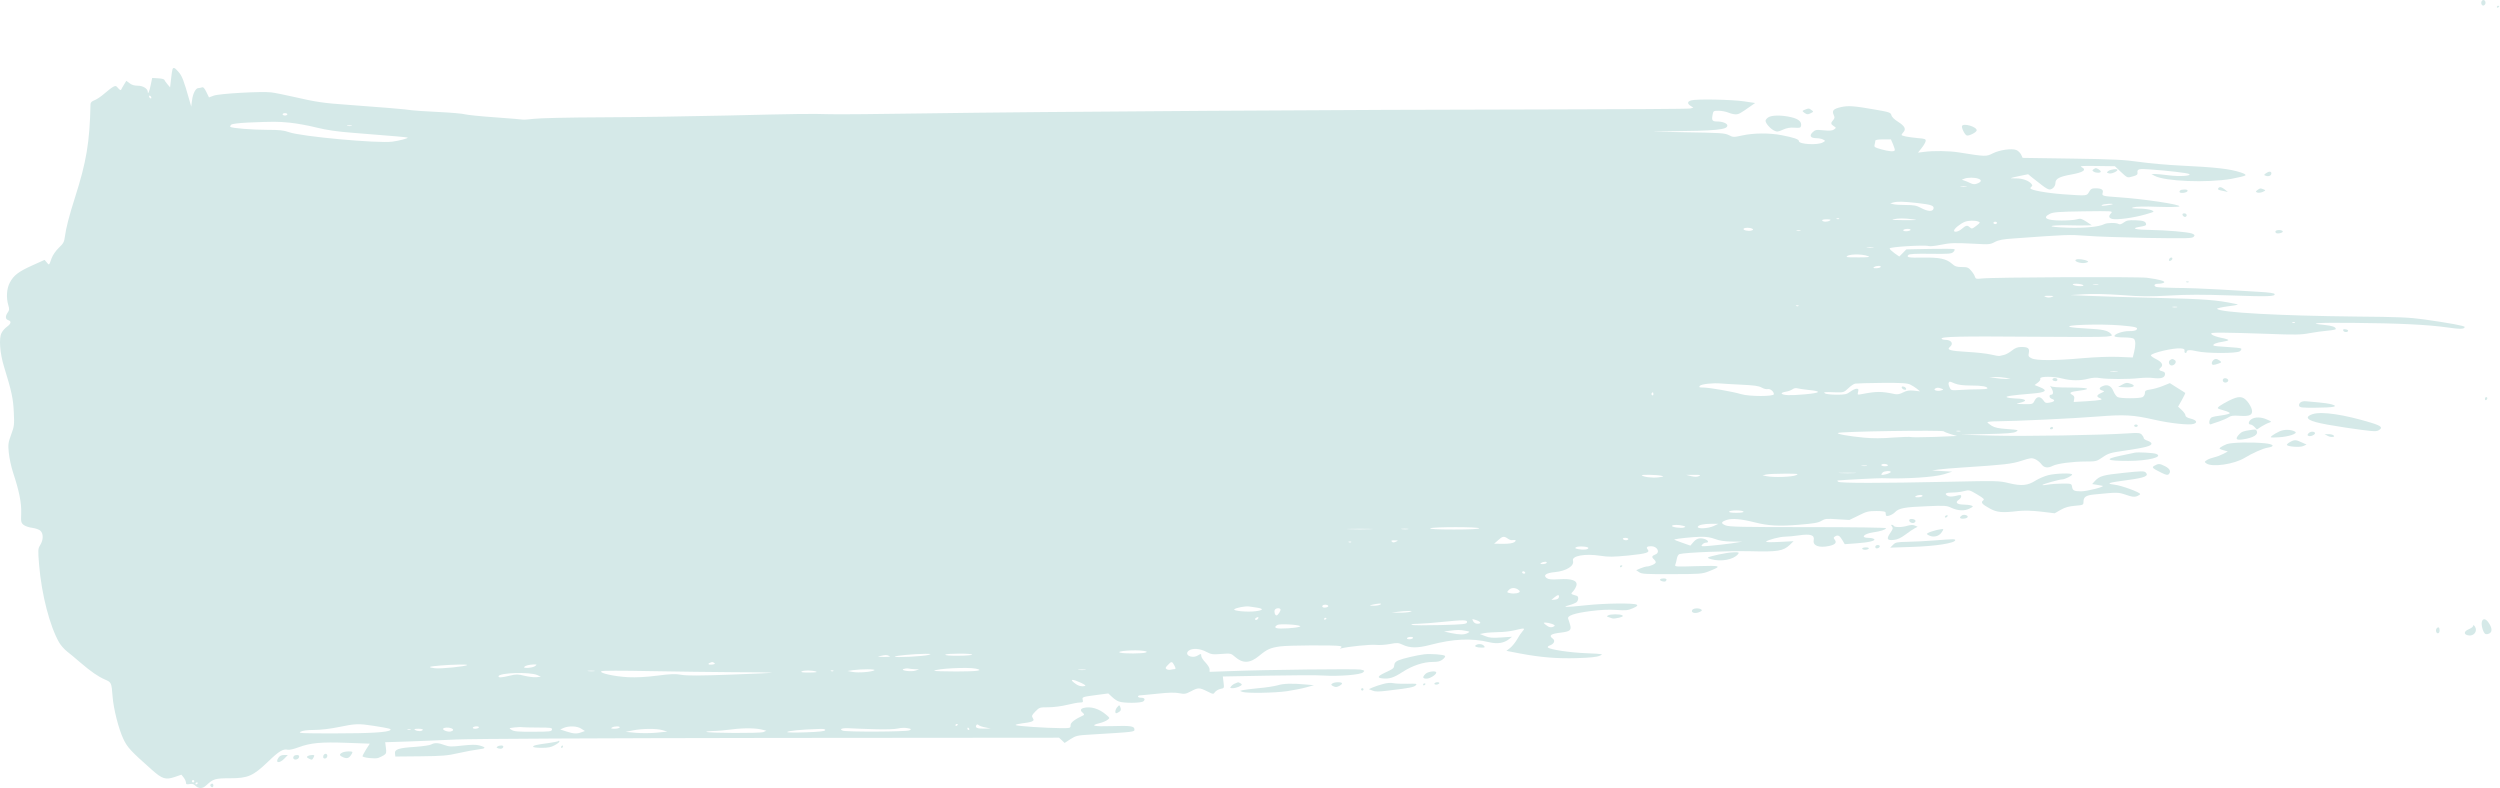 <svg width="2794" height="881" viewBox="0 0 2794 881" fill="none" xmlns="http://www.w3.org/2000/svg">
<path d="M2774.09 0.581C2772.09 2.581 2773.16 6.581 2775.56 6.181C2776.76 5.914 2777.83 4.581 2777.83 3.248C2777.83 0.581 2775.69 -0.886 2774.09 0.581Z" fill="#D5E9E8"/>
<path d="M2790.49 7.914C2790.49 8.581 2791.16 8.848 2791.83 8.448C2792.63 8.048 2793.16 7.381 2793.16 6.981C2793.16 6.714 2792.63 6.448 2791.83 6.448C2791.16 6.448 2790.49 7.114 2790.49 7.914Z" fill="#D5E9E8"/>
<path d="M192.759 77.514C192.359 78.581 191.692 83.381 191.159 88.447L190.092 97.647L187.159 94.181C185.426 92.181 183.959 90.047 183.692 89.247C183.426 88.447 180.226 87.647 176.626 87.514L170.092 87.114L168.492 94.714C167.159 101.781 165.159 106.314 165.159 102.714C165.159 99.114 159.826 95.781 153.959 95.781C150.092 95.781 147.026 94.847 144.759 92.981L141.159 90.314L138.492 94.714C137.026 97.114 135.559 99.647 135.292 100.447C134.892 101.114 133.559 100.314 132.092 98.581C129.826 95.781 129.159 95.647 126.359 97.114C124.626 98.047 120.226 101.514 116.492 104.714C112.892 107.914 107.826 111.247 105.559 112.047C102.626 113.114 101.159 114.581 101.159 116.447C100.226 159.247 96.626 180.714 83.692 221.114C77.426 240.714 73.692 255.114 72.492 264.581C71.826 270.314 70.759 272.181 65.959 276.714C62.492 280.047 59.159 284.714 57.692 288.581C54.759 296.847 55.026 296.714 52.226 293.247L49.826 290.447L36.492 296.447C20.759 303.514 15.292 307.647 11.026 315.781C7.426 322.447 6.759 332.581 9.292 341.114C10.626 345.381 10.492 346.714 8.626 349.247C5.692 353.514 5.959 356.714 9.159 357.781C13.026 358.981 12.492 361.781 7.826 365.114C5.559 366.714 2.759 369.914 1.692 372.181C-1.374 378.047 -0.174 394.581 4.492 409.781C13.159 437.781 14.759 445.781 15.426 460.714C16.092 474.581 15.959 476.314 12.492 485.647C9.159 494.714 8.892 496.714 9.826 505.914C10.359 511.647 12.492 521.647 14.626 528.181C21.426 548.714 24.092 561.914 23.692 573.514C23.292 583.247 23.559 584.314 26.359 586.581C27.959 587.914 32.359 589.514 36.092 589.914C39.959 590.447 43.959 591.914 45.292 593.247C48.626 596.581 48.492 603.381 45.026 608.981C42.359 613.381 42.359 614.314 43.692 631.247C46.492 664.581 55.559 699.514 66.092 718.047C67.959 721.247 71.826 725.647 74.892 728.047C77.959 730.447 84.759 736.047 89.959 740.581C101.826 750.714 109.292 755.914 117.426 759.514C124.492 762.581 124.626 762.847 125.826 778.447C126.892 792.447 132.626 814.714 137.826 825.781C142.359 835.381 146.092 839.381 169.559 860.181C181.426 870.714 185.026 871.781 195.426 868.314L202.759 865.781L205.292 868.981C206.626 870.714 207.826 873.247 207.826 874.581C207.826 876.581 208.492 876.847 211.826 876.314C214.492 875.781 216.359 876.181 217.826 877.647C222.092 881.781 226.359 881.781 230.892 877.381C238.226 870.447 240.626 869.781 257.159 869.781C277.159 869.781 282.892 867.247 299.559 851.247C311.692 839.514 316.492 836.581 321.692 837.914C323.292 838.314 328.492 837.114 333.426 835.247C347.026 830.181 358.759 829.114 387.559 830.181L413.292 831.114L409.159 837.514C407.026 840.981 405.159 844.447 405.159 845.114C405.159 846.714 418.892 848.314 422.626 847.114C424.359 846.447 427.292 845.114 429.026 844.047C431.826 842.181 431.959 841.247 431.292 835.781L430.492 829.514L455.426 828.714C469.292 828.181 493.959 827.247 510.359 826.447C528.626 825.647 666.092 824.981 861.959 824.714L1183.56 824.447L1186.76 827.381L1189.83 830.314L1196.36 826.047C1202.49 822.181 1204.09 821.781 1218.36 820.981C1269.03 817.914 1267.83 818.047 1267.83 815.114C1267.83 811.514 1263.56 810.847 1242.89 811.514C1221.83 812.181 1217.43 810.981 1229.43 808.047C1232.63 807.247 1236.36 805.647 1237.83 804.447C1240.49 802.447 1240.49 802.447 1236.49 798.981C1228.36 791.914 1218.89 789.114 1210.89 791.247C1207.29 792.314 1207.03 794.181 1210.23 796.714C1211.43 797.781 1211.96 798.847 1211.16 799.247C1201.16 803.914 1196.49 807.381 1196.49 810.447C1196.49 813.781 1196.23 813.781 1185.83 813.781C1168.63 813.647 1135.83 811.514 1135.16 810.314C1134.76 809.781 1137.96 808.981 1142.09 808.447C1146.36 808.047 1151.16 807.114 1152.89 806.447C1155.43 805.247 1155.69 804.847 1154.23 802.447C1152.76 800.181 1153.16 799.247 1157.16 795.114C1161.56 790.581 1161.96 790.447 1171.69 790.447C1177.29 790.447 1186.63 789.247 1192.49 787.781C1198.36 786.314 1204.89 785.114 1207.03 785.114C1210.23 785.114 1210.63 784.714 1210.09 782.314C1209.16 778.981 1209.43 778.847 1225.56 776.714L1238.63 774.981L1242.63 778.714C1244.76 780.847 1248.23 783.247 1250.23 783.914C1255.43 786.047 1275.29 785.914 1277.83 783.781C1280.36 781.647 1279.16 779.781 1275.03 779.781C1273.29 779.781 1271.83 779.114 1271.83 778.447C1271.83 777.647 1272.89 777.114 1274.23 777.114C1275.43 777.114 1284.36 776.181 1293.83 775.247C1306.23 773.914 1313.03 773.781 1317.83 774.714C1323.96 775.914 1325.16 775.647 1331.03 772.581C1339.16 768.314 1340.36 768.314 1349.03 772.581C1355.96 776.047 1356.09 776.047 1357.83 773.514C1358.89 772.047 1361.69 770.447 1363.96 769.914C1368.23 769.114 1368.23 769.114 1367.43 762.581L1366.63 756.047L1416.76 755.114C1444.36 754.581 1472.36 754.447 1479.03 754.981C1496.36 756.047 1520.63 754.181 1523.43 751.381C1525.43 749.514 1525.16 749.247 1520.36 748.314C1515.03 747.381 1415.69 748.447 1374.89 750.047L1351.83 750.847V747.914C1351.83 746.314 1349.69 742.981 1347.16 740.314C1344.63 737.781 1342.49 734.447 1342.49 732.981C1342.49 730.447 1342.36 730.314 1338.63 732.581C1331.83 736.581 1322.76 731.647 1328.63 727.114C1332.63 724.181 1341.16 724.714 1348.09 728.447C1353.69 731.381 1355.29 731.647 1365.03 730.847C1375.56 730.047 1375.83 730.181 1380.36 734.181C1389.03 741.781 1397.03 741.381 1407.16 732.981C1416.23 725.514 1419.56 724.047 1430.49 722.447C1439.69 721.114 1492.76 720.847 1497.69 722.047C1499.69 722.581 1499.83 722.981 1498.36 724.047C1497.03 724.981 1497.16 725.114 1499.16 724.581C1506.89 722.581 1531.96 720.047 1537.69 720.714C1541.16 721.114 1548.23 720.714 1553.16 719.781C1561.43 718.181 1562.76 718.314 1567.43 720.447C1575.56 724.447 1584.36 724.447 1598.49 720.714C1624.36 713.914 1644.49 712.981 1664.49 717.781C1673.56 719.914 1680.89 718.714 1686.49 714.314L1689.83 711.647L1677.69 712.447C1667.83 713.114 1664.49 712.847 1659.69 710.847L1653.83 708.581L1659.16 707.514C1662.09 706.981 1669.03 706.581 1674.49 706.447C1679.96 706.447 1688.09 705.514 1692.49 704.447C1703.83 701.647 1704.89 701.781 1701.56 705.514C1700.09 707.114 1697.29 711.247 1695.43 714.714C1693.43 718.047 1689.96 722.447 1687.69 724.181L1683.56 727.381L1698.63 730.314C1722.23 734.714 1739.96 736.181 1762.49 735.514C1776.76 735.114 1784.63 734.314 1787.83 732.847C1792.36 730.981 1791.83 730.847 1773.16 730.047C1754.89 729.381 1732.63 726.047 1729.96 723.647C1729.29 722.981 1730.23 721.914 1732.36 721.247C1736.89 719.514 1738.36 715.914 1735.43 713.781C1730.49 710.181 1733.03 708.314 1744.63 706.981C1754.63 705.781 1756.49 704.181 1754.76 698.314C1754.09 695.781 1753.03 692.847 1752.63 691.647C1751.16 688.181 1759.03 685.381 1777.29 682.981C1788.49 681.514 1797.83 681.114 1806.23 681.647C1817.03 682.447 1819.43 682.181 1824.89 679.781C1829.69 677.647 1830.63 676.714 1829.16 675.781C1826.09 673.781 1793.43 674.181 1772.49 676.447C1749.83 678.847 1744.76 678.847 1753.56 676.447C1757.03 675.514 1760.76 673.914 1761.83 673.114C1764.23 671.114 1764.49 666.581 1762.23 665.914C1755.03 663.781 1755.16 663.914 1758.23 660.714C1759.69 659.114 1761.29 656.181 1761.83 654.314C1763.16 648.847 1756.76 646.447 1742.49 647.381C1733.69 647.914 1730.63 647.514 1728.49 646.047C1724.36 642.847 1727.83 640.314 1737.83 639.381C1750.49 638.181 1759.69 632.447 1757.96 626.714C1756.23 621.247 1771.29 618.447 1788.49 621.114C1797.83 622.581 1802.76 622.447 1819.83 620.847C1840.36 618.714 1844.23 617.514 1841.43 614.047C1839.43 611.647 1840.76 610.447 1845.29 610.447C1852.36 610.447 1855.83 617.514 1849.83 619.781C1845.96 621.247 1845.69 622.714 1848.49 625.114C1849.56 626.047 1850.49 627.514 1850.49 628.447C1850.49 630.181 1843.96 633.114 1840.23 633.114C1839.29 633.114 1836.23 634.047 1833.56 635.114L1828.63 637.247L1831.96 639.514C1834.76 641.514 1839.03 641.781 1868.49 641.647C1899.43 641.647 1902.36 641.381 1909.29 638.714C1925.16 632.447 1924.09 631.914 1896.63 632.714C1872.23 633.514 1871.43 633.381 1872.36 630.981C1872.89 629.647 1873.69 626.447 1874.09 624.181C1874.49 621.781 1875.83 619.514 1877.03 619.247C1883.29 617.381 1932.63 615.514 1956.23 616.047C1986.49 616.847 1992.89 615.914 2000.23 608.981L2004.49 604.847L1988.49 605.647C1978.76 606.181 1973.03 606.047 1973.83 605.247C1975.96 603.247 1989.29 599.781 1995.03 599.781C1998.09 599.781 2005.03 599.114 2010.49 598.314C2023.43 596.447 2028.09 597.914 2027.03 603.514C2025.69 609.914 2032.76 612.581 2044.23 610.181C2051.16 608.714 2053.16 606.314 2050.36 602.981C2049.03 601.247 2049.03 600.714 2050.63 599.647C2053.96 597.514 2055.83 598.314 2058.76 603.247L2061.69 608.181L2074.49 607.247C2088.63 606.314 2097.29 604.181 2094.23 602.314C2093.29 601.647 2090.63 601.114 2088.23 601.114C2078.89 601.114 2082.76 596.581 2093.29 594.981C2101.43 593.914 2107.83 591.781 2107.83 590.314C2107.83 589.647 2072.89 589.114 2020.49 589.114C1946.36 589.114 1932.36 588.847 1928.36 587.114C1922.89 584.847 1923.29 583.247 1930.09 580.981C1935.83 579.114 1946.49 580.047 1961.03 583.781C1976.36 587.647 1987.83 588.314 2010.63 586.447C2026.89 585.114 2032.09 584.314 2035.69 582.047C2039.69 579.647 2041.43 579.514 2053.43 580.314L2066.89 581.114L2077.03 576.181C2085.96 571.647 2088.23 571.114 2097.16 571.114C2104.09 571.114 2107.16 571.647 2107.29 572.714C2107.43 573.647 2107.56 575.114 2107.69 575.781C2107.96 578.047 2114.89 575.647 2117.96 572.314C2122.23 567.914 2128.63 566.714 2153.16 565.781C2173.69 564.847 2175.56 564.981 2181.16 567.647C2188.49 570.981 2195.83 571.247 2201.56 568.181C2205.43 566.181 2205.56 565.914 2203.16 564.981C2201.69 564.447 2197.69 563.914 2194.23 563.914C2187.03 563.781 2184.76 561.514 2188.89 558.714C2190.49 557.647 2191.83 555.914 2191.83 554.981C2191.83 552.847 2191.56 552.847 2184.63 554.447C2181.29 555.114 2178.49 555.114 2176.89 554.314C2172.49 551.914 2174.36 550.447 2181.83 550.447C2185.83 550.447 2191.83 549.781 2195.03 548.847C2200.63 547.381 2201.16 547.514 2209.69 552.581C2217.29 557.114 2218.09 558.047 2216.23 559.381C2213.43 561.514 2215.16 563.647 2224.09 568.447C2231.83 572.714 2237.69 573.247 2255.56 571.114C2262.09 570.447 2270.49 570.581 2280.89 571.781L2296.36 573.647L2303.03 569.781C2307.96 566.981 2312.36 565.781 2319.16 565.247C2328.09 564.447 2328.49 564.314 2328.49 560.981C2328.49 555.381 2331.16 553.514 2340.89 552.581C2367.03 550.047 2367.03 550.047 2375.96 552.981C2382.76 555.381 2385.29 555.647 2388.23 554.581C2390.23 553.781 2391.83 552.714 2391.83 552.181C2391.83 550.181 2370.63 542.447 2363.03 541.647C2352.89 540.447 2355.96 539.381 2378.23 536.447C2397.16 533.914 2401.83 531.914 2398.09 528.047C2396.23 526.314 2393.43 526.314 2373.56 528.447C2350.36 530.847 2346.63 531.914 2341.29 537.514L2338.23 540.981L2343.29 541.781C2346.23 542.314 2349.16 542.847 2349.83 542.981C2352.89 543.914 2332.36 549.114 2325.96 549.114C2317.96 549.114 2316.23 548.181 2315.69 543.781C2315.16 540.581 2314.76 540.447 2305.16 540.447C2299.69 540.447 2292.23 540.981 2288.49 541.647C2284.89 542.314 2282.23 542.447 2282.63 541.914C2283.69 540.847 2301.69 535.781 2304.63 535.781C2307.56 535.781 2315.83 531.781 2315.83 530.314C2315.83 528.447 2297.03 528.981 2288.89 531.114C2284.76 532.181 2278.63 534.847 2275.16 536.981C2266.23 542.714 2259.43 543.381 2245.43 540.047C2234.09 537.247 2232.23 537.247 2176.49 538.447C2101.96 540.047 2057.03 540.047 2054.49 538.447C2053.43 537.781 2053.16 537.114 2053.83 536.981C2062.63 536.181 2099.16 534.314 2103.16 534.447C2129.69 535.381 2161.56 533.381 2172.49 530.047L2181.83 527.114L2170.49 526.447L2159.16 525.781L2166.49 524.714C2170.49 524.181 2182.89 523.114 2193.83 522.447C2240.49 519.381 2247.83 518.581 2259.16 514.981C2269.03 511.781 2270.63 511.514 2274.36 513.114C2276.63 514.047 2279.83 516.581 2281.29 518.581C2284.36 522.847 2288.49 523.514 2294.23 520.581C2299.29 518.047 2316.49 515.781 2330.76 515.781C2342.63 515.781 2343.16 515.647 2349.96 510.981C2356.36 506.581 2358.49 505.914 2375.43 503.514C2397.69 500.181 2404.49 498.447 2404.49 495.781C2404.49 494.714 2402.49 493.381 2400.23 492.581C2397.83 491.914 2395.83 490.581 2395.83 489.647C2395.83 488.714 2394.76 486.981 2393.56 485.647C2391.56 483.781 2389.56 483.514 2378.49 484.314C2349.16 486.314 2261.96 487.781 2227.83 486.847L2191.16 485.781L2220.49 485.114C2243.03 484.581 2250.63 484.047 2253.16 482.447C2256.36 480.581 2255.83 480.447 2243.43 479.514C2233.56 478.847 2229.16 477.914 2225.83 475.781C2223.29 474.181 2221.16 472.447 2221.16 471.914C2221.16 471.381 2225.83 470.847 2231.69 470.847C2252.23 470.714 2318.23 467.647 2344.23 465.514C2374.49 463.114 2383.83 463.647 2407.83 469.114C2425.29 473.114 2446.76 475.381 2451.56 473.781C2456.36 472.314 2454.89 469.514 2448.49 467.914C2444.49 466.981 2442.49 465.647 2442.49 464.314C2442.49 463.114 2440.63 460.447 2438.36 458.314L2434.23 454.447L2438.49 446.981C2440.76 442.847 2442.49 439.381 2442.23 439.114C2441.96 438.981 2438.09 436.314 2433.43 433.514L2425.03 428.181L2417.43 431.247C2413.29 432.981 2407.03 434.714 2403.56 435.247C2397.96 436.047 2397.16 436.581 2397.16 439.247C2397.16 440.981 2395.96 442.981 2394.63 443.781C2391.29 445.514 2369.83 445.514 2366.63 443.781C2365.29 443.114 2363.16 440.181 2361.96 437.247C2359.56 431.114 2355.16 429.114 2349.69 431.647C2345.69 433.381 2345.56 435.247 2349.56 436.447C2352.36 437.247 2352.23 437.381 2348.23 439.247C2343.03 441.514 2342.63 443.381 2346.89 444.981C2351.29 446.714 2348.09 447.381 2331.69 448.447L2317.56 449.247L2318.09 445.914C2318.63 443.514 2317.96 442.314 2315.69 441.114C2311.83 438.981 2313.96 437.781 2324.09 436.581C2338.76 434.714 2333.69 433.114 2313.56 433.114C2299.56 433.114 2293.16 432.581 2291.83 431.514C2290.89 430.581 2291.03 431.247 2292.23 433.114C2295.03 437.247 2295.16 441.114 2292.49 441.114C2289.56 441.114 2290.09 444.847 2293.16 445.781C2297.29 447.114 2296.36 448.847 2290.89 449.914C2286.63 450.714 2285.69 450.447 2283.56 447.247C2280.09 442.581 2276.36 442.847 2273.83 447.781C2271.83 451.781 2271.56 451.781 2261.43 451.647C2253.69 451.514 2252.36 451.247 2255.83 450.581C2258.49 450.047 2261.43 449.114 2262.49 448.447C2265.16 446.847 2260.23 445.381 2251.16 445.247C2247.56 445.114 2243.69 444.581 2242.76 443.914C2240.89 442.847 2249.43 441.647 2270.49 439.914C2286.49 438.714 2289.29 436.447 2279.56 432.581L2273.83 430.314L2277.43 427.647C2279.56 426.047 2280.76 424.181 2280.23 423.114C2279.29 420.447 2295.16 420.447 2305.16 423.114C2314.36 425.514 2325.16 425.647 2333.96 423.247C2338.49 422.047 2342.76 421.781 2347.29 422.581C2355.56 423.914 2379.03 423.914 2390.89 422.581C2395.96 422.047 2402.89 421.914 2406.23 422.447C2414.76 423.514 2419.03 422.314 2419.56 418.714C2419.96 416.581 2419.16 415.647 2416.63 414.981C2412.76 414.047 2412.36 412.847 2415.03 410.581C2418.09 408.047 2415.96 404.447 2409.69 401.381C2406.49 399.781 2403.83 397.914 2403.83 397.247C2403.83 394.581 2429.16 388.581 2437.16 389.381C2440.76 389.647 2441.69 390.314 2441.43 392.047C2441.16 393.381 2441.69 394.447 2442.49 394.447C2443.16 394.447 2443.83 393.914 2443.83 393.247C2443.83 390.981 2447.43 390.714 2455.29 392.581C2466.23 395.114 2499.69 395.114 2503.29 392.581C2504.63 391.514 2505.29 390.181 2504.76 389.514C2504.09 388.981 2497.16 388.181 2489.16 387.781C2481.16 387.381 2474.36 386.714 2473.83 386.181C2472.49 384.847 2477.16 382.847 2484.23 381.914C2487.69 381.381 2490.49 380.581 2490.49 380.047C2490.49 379.514 2486.76 378.314 2482.23 377.514C2477.83 376.581 2473.16 374.981 2471.96 373.914C2470.09 371.914 2471.29 371.781 2484.49 371.781C2492.63 371.781 2515.16 372.447 2534.63 373.114C2565.03 374.314 2571.69 374.181 2581.29 372.314C2587.43 371.247 2596.49 369.914 2601.56 369.514C2606.49 369.114 2610.49 368.314 2610.49 367.781C2610.49 365.381 2606.49 364.047 2597.56 363.114C2577.96 361.247 2588.89 360.447 2630.23 360.847C2679.83 361.247 2713.43 362.847 2734.89 365.914C2749.56 368.047 2754.49 367.914 2754.49 365.381C2754.49 364.181 2738.23 361.114 2709.16 356.981C2692.89 354.714 2680.89 354.181 2633.03 353.781C2546.36 352.847 2480.36 349.247 2477.83 345.114C2477.56 344.581 2483.03 343.247 2490.09 342.314C2502.36 340.714 2502.76 340.447 2497.83 339.514C2477.43 335.247 2463.96 334.181 2412.49 332.981C2382.49 332.314 2347.96 331.247 2335.83 330.714L2313.83 329.781L2329.16 328.847C2339.16 328.181 2353.69 328.581 2371.16 329.781C2393.29 331.514 2402.36 331.514 2424.49 330.314C2444.63 329.114 2461.56 329.114 2493.16 330.181C2535.16 331.647 2543.03 331.381 2542.09 328.581C2541.83 327.647 2535.29 326.714 2525.03 326.181C2515.96 325.647 2495.96 324.447 2480.49 323.514C2465.16 322.581 2443.16 321.781 2431.69 321.781C2420.36 321.647 2410.23 321.114 2409.43 320.581C2406.49 318.847 2407.83 317.114 2412.23 317.114C2414.49 317.114 2417.29 316.581 2418.36 315.914C2420.76 314.314 2413.43 312.314 2399.56 310.447C2389.03 309.114 2226.36 309.781 2214.89 311.247C2208.76 311.914 2207.96 311.781 2207.16 309.247C2206.76 307.647 2204.76 304.581 2202.89 302.447C2199.96 298.981 2198.76 298.447 2192.63 298.447C2186.76 298.447 2184.89 297.781 2181.29 294.581C2175.29 289.247 2167.29 287.514 2148.89 287.914C2133.03 288.181 2130.09 287.647 2132.89 284.847C2133.96 283.781 2141.56 283.381 2157.56 283.647C2177.96 283.914 2181.03 283.647 2183.03 281.647C2184.36 280.447 2184.89 278.981 2184.23 278.447C2183.69 278.047 2171.29 277.914 2156.89 278.181L2130.49 278.714L2126.63 282.714L2122.63 286.714L2117.29 282.981C2114.36 280.847 2111.83 278.447 2111.83 277.647C2111.83 275.914 2150.89 273.514 2155.43 274.981C2157.03 275.514 2162.89 274.847 2168.63 273.647C2180.09 271.381 2183.69 271.247 2207.43 272.447C2222.63 273.381 2224.23 273.247 2229.43 270.447C2233.69 268.181 2238.76 267.247 2251.16 266.447C2310.63 262.181 2312.09 262.047 2331.69 263.514C2342.36 264.447 2373.43 265.381 2400.49 265.914C2444.63 266.581 2450.09 266.447 2451.69 264.581C2453.16 262.847 2452.89 262.314 2449.69 260.981C2444.89 259.247 2421.03 257.247 2403.16 256.981C2387.69 256.847 2381.16 255.381 2389.83 253.781C2397.03 252.581 2398.49 252.047 2398.49 250.847C2398.36 247.514 2395.56 246.447 2386.76 246.181C2378.89 245.914 2376.63 246.314 2373.43 248.714C2370.89 250.581 2369.03 251.114 2367.69 250.314C2365.16 248.714 2354.89 248.847 2351.83 250.447C2346.09 253.514 2329.56 255.114 2310.49 254.447C2299.03 254.047 2291.83 253.381 2292.89 252.581C2293.83 252.047 2301.69 251.647 2310.23 251.781C2318.76 252.047 2328.49 252.047 2331.83 251.914L2337.83 251.781L2331.83 247.781C2326.36 244.314 2325.16 243.914 2321.16 245.114C2318.63 245.914 2310.89 246.447 2304.09 246.447C2287.16 246.447 2281.96 243.514 2290.89 238.981C2294.49 237.114 2300.49 236.581 2328.36 236.181C2360.63 235.781 2361.56 235.781 2359.43 238.181C2356.23 241.647 2356.63 243.647 2360.76 244.714C2365.96 245.914 2385.03 243.381 2397.69 239.647C2408.23 236.581 2408.23 236.581 2404.36 234.847C2402.23 234.047 2395.96 233.114 2390.49 233.114C2381.96 232.847 2381.16 232.714 2384.49 231.647C2386.89 230.847 2397.83 230.581 2411.16 231.114C2423.69 231.514 2434.63 231.381 2435.56 230.714C2438.49 228.714 2395.43 222.314 2367.83 220.447C2350.09 219.247 2348.76 218.981 2349.96 215.514C2351.03 212.047 2348.63 210.447 2342.09 210.447C2337.83 210.447 2336.63 211.114 2334.76 214.447C2332.09 219.114 2332.89 218.981 2305.83 217.114C2287.29 215.781 2269.16 212.447 2269.16 210.447C2269.16 209.781 2269.83 208.847 2270.49 208.447C2271.56 207.781 2271.43 206.847 2270.36 205.514C2267.16 201.781 2260.49 199.381 2253.16 199.381C2244.76 199.381 2245.03 199.247 2257.56 196.581L2266.63 194.714L2271.83 198.981C2274.76 201.247 2279.56 205.114 2282.63 207.381C2285.69 209.781 2289.16 211.781 2290.49 211.781C2293.96 211.781 2297.16 208.181 2297.16 204.447C2297.16 199.781 2301.69 197.381 2314.49 195.114C2328.63 192.581 2332.49 189.781 2326.23 186.714C2323.83 185.514 2327.69 185.247 2343.29 185.514L2363.56 185.781L2370.23 192.047C2377.83 199.114 2377.29 198.981 2384.23 196.981C2387.83 196.047 2389.16 194.981 2388.89 193.381C2388.23 188.847 2389.96 188.314 2403.43 189.381C2423.69 190.847 2444.23 193.247 2446.49 194.447C2450.23 196.581 2435.43 197.514 2423.69 195.914C2417.43 195.114 2410.49 194.447 2408.36 194.447L2404.49 194.581L2407.83 196.447C2419.43 202.714 2466.36 204.581 2493.69 199.914C2501.56 198.447 2508.76 196.714 2509.43 196.047C2510.23 195.247 2508.49 194.047 2504.23 192.714C2491.96 188.714 2476.63 186.981 2438.36 185.114C2423.43 184.447 2402.23 182.581 2391.16 180.981C2374.36 178.581 2362.36 177.914 2315.83 177.247L2260.49 176.447L2258.76 172.714C2257.69 170.714 2255.29 168.314 2253.43 167.647C2248.23 165.647 2234.89 167.514 2227.16 171.381C2219.96 175.114 2219.03 175.114 2189.16 170.314C2178.49 168.581 2160.63 168.314 2150.09 169.781L2143.56 170.581L2147.56 165.514C2149.83 162.714 2151.83 159.247 2152.09 157.781C2152.49 155.381 2151.56 154.981 2143.03 154.314C2132.23 153.247 2125.16 151.914 2125.16 150.714C2125.16 150.314 2126.09 148.981 2127.29 147.647C2130.49 144.181 2128.63 140.714 2121.16 136.047C2117.16 133.514 2114.23 130.714 2113.83 128.714C2113.03 125.781 2111.69 125.247 2095.43 122.447C2071.83 118.314 2065.83 117.914 2057.69 119.647C2049.03 121.647 2047.16 123.514 2049.29 128.314C2050.63 131.114 2050.49 132.181 2048.76 134.181C2045.83 137.514 2045.96 138.714 2049.43 140.981C2052.23 142.714 2052.23 142.847 2049.69 144.714C2047.83 146.047 2044.89 146.314 2038.09 145.647C2029.83 144.847 2028.76 144.981 2025.83 147.781C2021.69 151.647 2023.43 154.447 2030.09 154.447C2032.63 154.447 2035.96 155.114 2037.43 155.914C2040.23 157.381 2040.23 157.514 2037.03 159.247C2031.29 162.447 2010.49 161.247 2010.49 157.781C2010.49 155.647 2005.03 153.781 1991.29 151.114C1977.69 148.447 1959.69 148.581 1947.16 151.381C1937.43 153.514 1936.89 153.514 1932.09 150.981C1927.56 148.714 1923.03 148.447 1881.83 147.781C1841.43 147.114 1839.69 146.981 1865.83 146.714C1917.96 146.181 1930.49 144.981 1930.49 140.314C1930.49 137.914 1925.16 135.781 1919.16 135.781C1913.69 135.781 1912.76 134.581 1913.96 128.447C1914.76 123.914 1915.03 123.781 1920.63 123.781C1923.96 123.781 1928.76 124.714 1931.43 125.781C1933.96 126.847 1937.69 127.781 1939.69 127.781C1943.16 127.781 1944.63 126.981 1955.83 119.114L1961.56 115.114L1949.03 113.247C1935.29 111.247 1895.96 110.447 1890.23 112.181C1885.69 113.381 1885.43 115.781 1889.43 118.314L1892.49 120.314L1889.16 121.247C1887.29 121.781 1814.09 122.181 1726.49 122.314C1522.76 122.447 1155.69 124.847 1035.16 126.714C983.826 127.514 935.559 127.914 927.826 127.647C906.359 126.981 890.226 127.247 812.492 129.114C772.892 130.047 710.226 130.981 673.159 131.114C634.492 131.247 601.692 132.047 596.092 132.847C590.892 133.514 585.426 133.914 584.092 133.647C582.892 133.381 568.892 132.314 553.159 131.114C537.292 130.047 522.359 128.447 519.826 127.781C517.292 126.981 503.426 125.781 489.159 125.114C474.892 124.447 461.959 123.514 460.492 123.247C457.426 122.447 419.026 119.247 388.492 117.114C362.626 115.381 352.626 113.914 329.159 108.447C318.492 106.047 306.892 103.647 303.159 103.247C292.492 101.914 245.292 104.581 239.026 106.847L233.559 108.847L230.626 102.847C228.626 98.581 227.159 97.114 225.692 97.647C224.492 98.047 222.759 98.447 221.692 98.447C218.759 98.447 215.559 104.447 214.626 112.047L213.692 119.114L211.426 111.114C205.426 90.047 203.426 84.714 199.559 80.447C195.159 75.381 193.826 74.847 192.759 77.514ZM169.159 109.247C169.159 110.047 168.626 110.181 167.826 109.781C167.159 109.381 166.492 108.314 166.492 107.647C166.492 106.847 167.159 106.714 167.826 107.114C168.626 107.514 169.159 108.581 169.159 109.247ZM321.159 127.781C321.159 128.447 319.959 129.114 318.492 129.114C317.026 129.114 315.826 128.447 315.826 127.781C315.826 126.981 317.026 126.447 318.492 126.447C319.959 126.447 321.159 126.981 321.159 127.781ZM323.959 137.114C331.559 137.914 345.026 140.314 353.826 142.581C365.159 145.381 377.026 147.114 394.492 148.447C443.559 152.314 455.159 153.381 455.559 153.781C456.359 154.581 447.026 157.114 438.492 158.314C422.492 160.447 335.959 152.581 322.759 147.647C317.159 145.647 312.226 145.114 298.759 145.114C281.826 145.114 258.892 143.247 257.426 141.781C257.026 141.381 257.426 140.314 258.359 139.381C259.292 138.447 266.092 137.514 276.892 136.981C306.359 135.781 309.959 135.781 323.959 137.114ZM392.892 140.714C391.559 140.981 389.426 140.981 388.226 140.714C386.892 140.314 387.959 140.047 390.492 140.047C393.026 140.047 394.092 140.314 392.892 140.714ZM2115.69 161.381C2117.03 164.581 2117.96 167.514 2117.56 168.047C2116.63 169.781 2111.03 169.247 2102.36 166.847C2095.29 164.847 2094.36 164.314 2095.03 161.914C2095.43 160.314 2095.83 158.314 2095.83 157.381C2095.83 156.314 2098.49 155.781 2104.49 155.781H2113.29L2115.69 161.381ZM2211.16 199.781C2215.16 201.247 2214.49 203.381 2209.43 205.247C2206.89 206.181 2204.89 206.047 2201.96 204.581C2199.69 203.514 2196.63 202.181 2195.16 201.781L2192.49 200.847L2195.16 199.781C2198.89 198.181 2207.03 198.181 2211.16 199.781ZM2197.56 208.714C2195.83 208.981 2193.16 208.981 2191.56 208.714C2189.83 208.447 2191.16 208.181 2194.49 208.181C2197.83 208.181 2199.16 208.447 2197.56 208.714ZM2143.56 226.981C2158.76 228.714 2162.09 229.914 2160.76 233.647C2159.56 236.714 2154.23 236.314 2147.03 232.447C2141.83 229.647 2138.89 229.114 2129.96 229.114C2123.96 229.114 2117.69 228.714 2115.83 228.181L2112.49 227.247L2115.83 226.314C2120.76 224.981 2126.76 225.114 2143.56 226.981ZM2361.03 228.314C2360.76 228.581 2357.56 229.114 2353.83 229.647C2349.29 230.181 2347.83 230.047 2349.16 229.114C2351.03 227.914 2362.36 227.114 2361.03 228.314ZM2055.43 244.581C2055.03 244.981 2053.83 245.114 2052.89 244.714C2051.83 244.314 2052.23 243.914 2053.69 243.914C2055.16 243.781 2055.96 244.181 2055.43 244.581ZM2137.83 245.114C2144.23 245.914 2142.36 246.047 2128.49 246.047C2117.83 246.047 2112.89 245.781 2115.83 245.114C2121.83 243.781 2127.96 243.781 2137.83 245.114ZM2045.16 246.447C2042.49 248.181 2037.56 248.181 2036.49 246.447C2035.96 245.647 2037.96 245.114 2041.43 245.114C2045.56 245.114 2046.63 245.514 2045.16 246.447ZM2211.03 247.647C2213.29 248.581 2213.16 248.981 2208.63 252.447C2203.96 255.914 2203.69 256.047 2201.16 253.781C2198.63 251.514 2197.16 251.781 2192.49 255.781C2188.89 258.981 2183.83 260.047 2183.83 257.781C2183.83 255.647 2190.89 249.914 2195.83 247.914C2199.83 246.314 2207.43 246.181 2211.03 247.647ZM2231.83 249.114C2231.83 249.781 2230.89 250.447 2229.83 250.447C2228.76 250.447 2227.83 249.781 2227.83 249.114C2227.83 248.314 2228.76 247.781 2229.83 247.781C2230.89 247.781 2231.83 248.314 2231.83 249.114ZM1958.36 255.647C1959.83 256.581 1959.56 256.981 1957.43 257.647C1954.09 258.714 1947.56 257.247 1948.63 255.647C1949.56 254.181 1955.96 254.181 1958.36 255.647ZM2135.16 257.114C2134.76 257.781 2132.49 258.447 2130.36 258.447C2127.96 258.447 2126.63 257.914 2127.16 257.114C2127.56 256.314 2129.83 255.781 2131.96 255.781C2134.36 255.781 2135.69 256.314 2135.16 257.114ZM2012.23 258.047C2011.29 258.314 2009.43 258.314 2008.23 258.047C2006.89 257.647 2007.69 257.381 2009.83 257.381C2012.09 257.381 2013.03 257.647 2012.23 258.047ZM2093.56 276.714C2091.83 276.981 2088.89 276.981 2086.89 276.714C2084.76 276.447 2086.23 276.181 2089.83 276.181C2093.56 276.181 2095.16 276.447 2093.56 276.714ZM2087.96 286.314C2090.36 287.247 2087.69 287.647 2077.56 287.647C2069.96 287.781 2063.83 287.514 2063.83 287.114C2063.83 283.914 2080.49 283.381 2087.96 286.314ZM2101.83 298.447C2101.43 299.114 2099.03 299.781 2096.76 299.781C2093.56 299.781 2093.03 299.381 2094.49 298.447C2097.16 296.714 2102.89 296.714 2101.83 298.447ZM2327.83 318.447C2329.29 319.381 2328.36 319.781 2324.49 319.781C2321.56 319.781 2318.23 319.114 2317.16 318.447C2315.69 317.514 2316.63 317.114 2320.49 317.114C2323.43 317.114 2326.76 317.781 2327.83 318.447ZM2344.89 318.047C2343.56 318.314 2341.16 318.314 2339.56 318.047C2337.83 317.781 2338.89 317.514 2341.83 317.514C2344.76 317.381 2346.09 317.647 2344.89 318.047ZM2293.03 331.914C2290.89 332.714 2288.36 332.714 2286.36 331.914C2283.69 330.847 2284.23 330.581 2289.83 330.581C2295.56 330.714 2295.96 330.847 2293.03 331.914ZM2010.09 341.914C2009.69 342.314 2008.49 342.447 2007.56 342.047C2006.49 341.647 2006.89 341.247 2008.36 341.247C2009.83 341.114 2010.63 341.514 2010.09 341.914ZM2432.89 343.381C2431.56 343.647 2429.43 343.647 2428.23 343.381C2426.89 342.981 2427.96 342.714 2430.49 342.714C2433.03 342.714 2434.09 342.981 2432.89 343.381ZM2564.76 360.581C2564.36 360.981 2563.16 361.114 2562.23 360.714C2561.16 360.314 2561.56 359.914 2563.03 359.914C2564.49 359.781 2565.29 360.181 2564.76 360.581ZM2369.83 363.647C2386.76 365.114 2389.96 365.914 2387.83 368.447C2386.89 369.514 2383.69 370.181 2379.43 370.047C2372.23 369.914 2361.83 373.647 2363.29 375.914C2363.69 376.581 2368.36 377.114 2373.69 377.114C2379.43 377.114 2383.96 377.781 2384.89 378.714C2386.89 380.714 2386.89 386.181 2385.03 393.647L2383.56 399.514L2367.43 398.847C2357.69 398.447 2341.56 399.114 2327.43 400.314C2296.63 403.114 2275.69 403.114 2270.49 400.447C2267.03 398.714 2266.63 397.914 2267.43 394.314C2268.36 389.247 2266.63 387.781 2259.03 387.781C2254.89 387.781 2252.23 388.847 2248.49 391.781C2245.69 394.047 2241.83 396.181 2239.96 396.581C2238.09 396.981 2235.83 397.514 2234.89 397.781C2234.09 398.047 2229.56 397.381 2224.89 396.181C2220.36 395.114 2208.23 393.781 2198.09 393.247C2179.56 392.181 2175.29 390.981 2179.16 387.781C2183.69 384.047 2180.89 379.781 2173.83 379.781C2172.09 379.781 2170.36 379.247 2169.96 378.581C2168.36 376.181 2191.69 375.647 2268.49 376.314C2311.83 376.714 2350.36 376.714 2354.23 376.181C2360.89 375.381 2361.16 375.247 2359.03 372.981C2355.69 369.381 2350.09 368.047 2333.16 367.247C2324.76 366.847 2316.09 366.047 2313.83 365.514C2304.49 363.114 2346.89 361.781 2369.83 363.647ZM2366.23 415.381C2364.09 415.647 2360.89 415.647 2358.89 415.381C2356.76 415.114 2358.49 414.847 2362.49 414.847C2366.49 414.847 2368.23 415.114 2366.23 415.381ZM2241.83 422.314L2247.16 423.514H2241.83C2238.89 423.514 2233.56 423.114 2229.83 422.447L2223.16 421.514L2229.83 421.381C2233.56 421.247 2238.89 421.781 2241.83 422.314ZM2184.63 428.581C2188.23 430.047 2193.83 430.847 2202.49 430.847C2214.76 430.847 2221.16 431.914 2221.16 434.047C2221.16 434.714 2216.76 435.114 2211.56 435.114C2206.23 435.114 2197.03 435.381 2191.16 435.781C2180.63 436.447 2180.49 436.447 2178.76 432.714C2177.83 430.714 2177.43 428.447 2177.83 427.781C2178.89 426.047 2178.63 426.047 2184.63 428.581ZM1945.83 429.914C1960.23 430.581 1965.43 431.247 1968.76 433.114C1971.03 434.447 1974.09 435.247 1975.56 434.847C1978.36 434.181 1982.49 437.514 1982.49 440.581C1982.49 443.247 1954.76 443.247 1945.69 440.447C1937.03 437.781 1910.36 433.114 1903.56 433.114C1899.03 433.114 1898.36 432.847 1899.83 431.114C1901.43 429.247 1914.76 427.781 1923.16 428.581C1925.43 428.847 1935.56 429.381 1945.83 429.914ZM2134.89 429.781C2137.29 430.981 2140.63 433.114 2142.49 434.581L2145.83 437.381L2138.89 436.581C2133.69 436.047 2130.89 436.581 2126.89 438.581C2123.43 440.447 2120.49 440.981 2117.83 440.447C2102.36 437.247 2097.56 437.247 2080.76 440.447C2075.83 441.381 2075.69 441.381 2076.63 437.914C2077.29 435.114 2077.03 434.447 2074.89 434.447C2073.43 434.447 2070.36 435.914 2067.83 437.781C2063.83 440.714 2061.96 441.114 2052.63 441.114C2046.63 441.114 2040.89 440.447 2039.83 439.781C2037.29 438.181 2038.49 437.914 2051.16 438.447C2060.23 438.714 2060.76 438.581 2065.56 434.047C2068.23 431.381 2071.83 428.981 2073.43 428.714C2075.16 428.447 2088.76 428.047 2103.56 427.914C2125.43 427.781 2131.56 428.181 2134.89 429.781ZM2020.89 435.781C2036.63 437.247 2035.16 439.114 2016.89 440.714C2000.89 442.181 1992.49 441.914 1991.16 439.781C1990.76 439.114 1992.89 438.314 1995.69 437.781C1998.63 437.381 2001.96 436.047 2003.43 434.981C2004.76 433.914 2007.03 433.514 2008.49 433.914C2009.96 434.314 2015.56 435.247 2020.89 435.781ZM2169.83 434.314C2172.36 435.381 2172.36 435.381 2169.56 436.314C2165.56 437.647 2160.09 436.047 2162.63 434.314C2164.89 432.981 2166.23 432.981 2169.83 434.314ZM1847.83 440.581C1847.83 441.647 1847.16 442.181 1846.49 441.781C1845.69 441.247 1845.43 440.314 1845.83 439.647C1847.03 437.781 1847.83 438.181 1847.83 440.581ZM2172.36 482.047C2172.89 482.714 2176.49 484.047 2180.23 485.247L2187.16 487.247L2162.09 488.314C2148.36 488.714 2136.49 488.847 2135.83 488.447C2135.16 488.047 2126.23 488.314 2116.09 488.981C2103.56 490.047 2093.03 490.047 2083.16 489.114C2066.36 487.514 2052.76 485.114 2053.96 483.914C2055.56 482.181 2170.76 480.447 2172.36 482.047ZM2190.89 482.047C2189.96 482.314 2188.09 482.314 2186.89 482.047C2185.56 481.647 2186.36 481.381 2188.49 481.381C2190.76 481.381 2191.69 481.647 2190.89 482.047ZM2109.83 519.781C2110.36 520.581 2108.89 521.114 2106.63 521.114C2104.36 521.114 2102.49 520.447 2102.49 519.781C2102.49 518.981 2103.96 518.447 2105.69 518.447C2107.56 518.447 2109.43 518.981 2109.83 519.781ZM2086.23 520.714C2084.89 520.981 2082.49 520.981 2080.89 520.714C2079.16 520.447 2080.23 520.181 2083.16 520.181C2086.09 520.047 2087.43 520.314 2086.23 520.714ZM2113.16 527.514C2113.16 528.047 2110.76 529.247 2107.83 530.047C2102.36 531.381 2101.29 530.847 2104.09 528.047C2105.83 526.314 2113.16 525.781 2113.16 527.514ZM2072.89 528.714C2068.63 528.981 2061.43 528.981 2056.89 528.714C2052.23 528.447 2055.69 528.314 2064.49 528.314C2073.29 528.314 2077.03 528.447 2072.89 528.714ZM2007.16 531.114C2002.89 533.114 1981.96 533.781 1974.36 532.181L1969.83 531.247L1973.83 530.314C1976.09 529.781 1985.29 529.381 1994.49 529.381C2009.69 529.381 2010.76 529.514 2007.16 531.114ZM1856.49 531.647C1860.09 532.447 1859.69 532.714 1853.16 533.514C1846.49 534.314 1836.76 533.114 1834.89 531.247C1833.83 530.181 1851.56 530.581 1856.49 531.647ZM1898.89 532.047C1896.76 533.114 1894.09 533.114 1890.23 532.181L1884.49 530.714H1893.16C1900.23 530.581 1901.29 530.847 1898.89 532.047ZM2148.49 554.447C2148.09 555.114 2145.69 555.781 2143.43 555.781C2140.23 555.781 2139.69 555.381 2141.16 554.447C2143.83 552.714 2149.56 552.714 2148.49 554.447ZM1948.49 571.781C1949.03 572.581 1946.09 573.114 1940.49 573.114C1934.89 573.114 1931.96 572.581 1932.49 571.781C1932.89 570.981 1936.49 570.447 1940.49 570.447C1944.49 570.447 1948.09 570.981 1948.49 571.781ZM1915.16 587.914C1909.03 590.714 1896.63 591.381 1897.43 588.714C1898.23 586.714 1903.83 585.381 1913.16 585.381H1920.49L1915.16 587.914ZM1881.16 587.647C1883.96 588.447 1884.09 588.714 1882.09 589.514C1879.03 590.714 1867.69 589.114 1868.63 587.647C1869.43 586.314 1876.36 586.314 1881.16 587.647ZM1653.16 590.447C1653.16 591.247 1642.89 591.781 1624.89 591.781C1606.09 591.781 1597.16 591.247 1598.49 590.447C1601.16 588.714 1653.16 588.714 1653.16 590.447ZM1531.56 591.381C1525.03 591.647 1514.63 591.647 1508.23 591.381C1501.69 591.247 1507.03 590.981 1519.83 590.981C1532.63 590.981 1537.96 591.247 1531.56 591.381ZM1573.56 591.381C1571.83 591.647 1568.89 591.647 1566.89 591.381C1564.76 591.114 1566.23 590.847 1569.83 590.847C1573.56 590.847 1575.16 591.114 1573.56 591.381ZM1684.89 601.781C1686.49 602.981 1688.49 603.781 1689.43 603.647C1694.09 603.114 1695.16 603.914 1692.63 605.781C1690.76 607.114 1686.76 607.781 1679.96 607.781L1669.83 607.647L1674.23 603.781C1679.16 599.247 1680.76 598.981 1684.89 601.781ZM1916.89 602.447C1921.69 604.314 1927.43 605.114 1935.56 605.247L1947.16 605.381L1935.16 607.247C1928.63 608.181 1918.09 609.381 1911.83 609.914C1901.43 610.847 1900.63 610.714 1902.36 608.714C1903.29 607.381 1905.29 606.447 1906.76 606.447C1910.63 606.447 1908.89 603.381 1904.36 602.181C1899.16 600.847 1895.83 601.914 1892.23 606.181L1889.16 609.781L1879.69 606.447C1874.36 604.714 1870.63 603.114 1871.29 602.847C1874.36 601.914 1892.09 600.047 1900.49 599.914C1906.89 599.781 1911.96 600.581 1916.89 602.447ZM1819.83 602.447C1819.83 603.114 1818.63 603.781 1817.29 603.781C1815.83 603.781 1814.23 603.114 1813.83 602.447C1813.29 601.647 1814.49 601.114 1816.36 601.114C1818.23 601.114 1819.83 601.647 1819.83 602.447ZM1560.09 605.381C1557.83 606.447 1556.63 606.447 1555.56 605.381C1554.36 604.181 1555.03 603.781 1558.63 603.914C1562.89 603.914 1563.03 604.047 1560.09 605.381ZM1510.09 605.914C1509.69 606.314 1508.49 606.447 1507.56 606.047C1506.49 605.647 1506.89 605.247 1508.36 605.247C1509.83 605.114 1510.63 605.514 1510.09 605.914ZM1775.16 612.447C1775.16 614.181 1769.83 614.847 1764.09 613.781C1760.49 613.114 1759.83 612.581 1761.29 611.647C1763.69 610.047 1775.16 610.714 1775.16 612.447ZM1728.49 629.114C1728.09 629.781 1726.09 630.447 1724.09 630.447C1721.29 630.447 1720.89 630.181 1722.49 629.114C1725.16 627.381 1729.56 627.381 1728.49 629.114ZM1704.49 639.781C1704.89 640.447 1704.36 641.114 1703.29 641.114C1702.09 641.114 1701.16 640.447 1701.16 639.781C1701.16 638.981 1701.69 638.447 1702.36 638.447C1703.16 638.447 1704.09 638.981 1704.49 639.781ZM1695.96 658.447C1697.29 659.247 1698.49 660.447 1698.49 660.981C1698.49 662.847 1692.49 663.914 1687.96 662.981C1683.96 662.181 1683.83 661.914 1685.96 659.647C1688.49 656.847 1692.09 656.447 1695.96 658.447ZM1742.23 667.381C1741.96 668.981 1740.36 669.914 1737.83 670.181L1733.83 670.447L1737.03 667.781C1740.89 664.447 1742.89 664.314 1742.23 667.381ZM1542.49 675.781C1541.43 676.447 1538.09 676.981 1535.16 676.981C1529.96 676.847 1529.96 676.714 1533.83 675.781C1536.09 675.247 1539.29 674.714 1541.16 674.581C1543.83 674.581 1544.09 674.714 1542.49 675.781ZM1484.36 676.981C1485.29 678.314 1481.29 679.647 1478.76 678.847C1477.96 678.447 1477.43 677.647 1477.96 676.981C1478.89 675.381 1483.43 675.381 1484.36 676.981ZM1404.89 679.114C1412.63 680.314 1411.96 682.047 1403.16 683.114C1394.23 684.314 1377.69 682.714 1379.43 680.981C1381.16 679.247 1391.69 677.247 1395.83 677.781C1397.69 678.047 1401.69 678.714 1404.89 679.114ZM1431.03 680.847C1431.83 682.181 1428.23 687.781 1426.63 687.781C1424.89 687.781 1423.83 684.047 1424.63 681.781C1425.56 679.647 1429.83 678.981 1431.03 680.847ZM1575.83 683.781C1573.96 684.314 1568.63 684.847 1563.83 684.714H1555.16L1561.83 683.781C1565.56 683.247 1570.89 682.847 1573.83 682.847C1578.36 682.714 1578.63 682.847 1575.83 683.781ZM1405.43 692.047C1404.63 692.847 1403.43 693.114 1402.89 692.581C1402.36 692.047 1402.76 691.114 1403.83 690.447C1406.36 688.847 1407.43 690.047 1405.43 692.047ZM1482.49 690.981C1482.49 691.381 1481.96 692.047 1481.16 692.447C1480.49 692.847 1479.83 692.581 1479.83 691.914C1479.83 691.114 1480.49 690.447 1481.16 690.447C1481.96 690.447 1482.49 690.714 1482.49 690.981ZM1650.36 693.247C1655.29 694.981 1655.83 697.114 1651.16 697.114C1649.29 697.114 1647.29 696.047 1646.49 694.447C1644.89 691.381 1644.76 691.381 1650.36 693.247ZM1639.56 695.381C1639.16 697.514 1636.36 697.914 1609.83 698.581C1593.69 698.981 1579.29 698.981 1577.83 698.314C1576.09 697.647 1578.63 697.247 1585.16 697.114C1590.63 696.981 1602.36 696.047 1611.16 695.114C1635.83 692.581 1640.09 692.714 1639.56 695.381ZM1734.36 697.247C1737.56 698.447 1738.23 699.114 1736.89 699.914C1734.09 701.781 1731.03 701.247 1727.69 698.447C1724.63 695.914 1724.63 695.914 1727.29 695.781C1728.89 695.781 1732.09 696.447 1734.36 697.247ZM1453.03 699.647C1454.89 700.847 1442.23 702.447 1431.69 702.447C1424.89 702.447 1423.43 700.981 1427.56 698.447C1429.96 696.981 1449.69 697.914 1453.03 699.647ZM1637.83 704.981C1642.89 705.781 1643.03 706.047 1640.23 707.514C1636.49 709.514 1631.56 709.514 1621.69 707.514L1613.83 705.781L1619.83 704.981C1628.49 703.781 1631.83 703.781 1637.83 704.981ZM1579.16 713.114C1578.76 713.781 1576.89 714.447 1575.03 714.447C1573.16 714.447 1572.09 713.914 1572.49 713.114C1572.89 712.314 1574.76 711.781 1576.63 711.781C1578.49 711.781 1579.56 712.314 1579.16 713.114ZM1277.83 727.381C1281.96 728.047 1282.49 728.447 1280.49 729.247C1277.03 730.581 1256.09 730.714 1251.83 729.381C1245.96 727.647 1268.76 725.914 1277.83 727.381ZM1037.83 731.914C1033.03 733.514 998.759 735.247 1000.09 733.781C1001.03 732.714 1021.69 730.847 1033.83 730.714C1040.76 730.714 1041.29 730.847 1037.83 731.914ZM1086.49 731.647C1086.49 732.181 1079.56 732.847 1071.16 732.847C1061.83 732.981 1056.09 732.447 1056.49 731.647C1057.56 730.181 1086.49 730.047 1086.49 731.647ZM993.826 733.114C995.692 733.914 993.826 734.181 987.826 734.181C980.626 734.047 979.959 733.914 983.826 733.114C990.092 731.781 990.759 731.781 993.826 733.114ZM798.359 740.981C799.559 741.781 798.892 742.314 795.959 742.714C791.826 743.247 790.226 741.914 793.559 740.714C795.959 739.647 796.359 739.647 798.359 740.981ZM1312.49 743.781C1314.09 746.847 1314.09 747.781 1312.89 747.781C1311.96 747.781 1309.96 748.181 1308.49 748.447C1307.03 748.847 1304.89 748.581 1303.83 747.914C1302.23 746.847 1302.36 746.047 1305.16 743.247C1309.16 738.847 1309.96 738.847 1312.49 743.781ZM522.092 743.247C520.492 744.847 492.359 747.647 486.092 746.847C482.626 746.447 480.092 745.781 480.492 745.381C481.426 744.447 499.159 742.981 513.026 742.714C518.492 742.581 522.626 742.847 522.092 743.247ZM597.959 744.447C595.159 746.581 583.692 747.247 585.959 745.247C587.426 743.781 591.292 742.847 596.492 742.581C600.226 742.581 600.359 742.581 597.959 744.447ZM1022.49 747.914L1027.16 748.047L1023.43 749.381C1018.76 751.114 1005.56 749.381 1009.83 747.647C1011.29 747.114 1013.69 746.847 1015.16 747.114C1016.63 747.514 1019.96 747.781 1022.49 747.914ZM1090.36 747.247C1100.36 749.247 1092.63 750.447 1068.89 750.447C1054.89 750.447 1043.69 750.047 1044.09 749.647C1046.63 747.247 1081.03 745.381 1090.36 747.247ZM977.159 749.114C974.092 750.981 959.292 752.181 953.026 750.981L947.159 749.914L953.159 748.981C963.026 747.647 979.426 747.647 977.159 749.114ZM1212.89 748.714C1210.76 748.981 1207.56 748.981 1205.56 748.714C1203.43 748.447 1205.16 748.181 1209.16 748.181C1213.16 748.181 1214.89 748.447 1212.89 748.714ZM664.226 750.047C662.492 750.314 659.559 750.314 657.559 750.047C655.426 749.781 656.892 749.514 660.492 749.514C664.226 749.514 665.826 749.781 664.226 750.047ZM819.826 751.247C841.426 751.247 860.626 751.514 862.492 751.781C864.359 752.047 844.226 752.981 817.826 753.914C781.826 755.247 767.826 755.247 761.559 754.181C754.892 752.981 749.826 753.114 734.492 755.114C722.092 756.714 711.159 757.247 702.092 756.847C686.759 756.047 669.159 752.181 672.092 750.181C673.159 749.381 694.359 749.381 727.159 750.047C756.492 750.581 798.226 751.114 819.826 751.247ZM911.826 750.447C914.092 751.247 911.826 751.514 904.492 751.647C897.159 751.647 894.492 751.381 895.826 750.447C898.226 748.981 907.026 748.981 911.826 750.447ZM931.426 749.914C931.026 750.314 929.826 750.447 928.892 750.047C927.826 749.647 928.226 749.247 929.692 749.247C931.159 749.114 931.959 749.514 931.426 749.914ZM600.492 754.447L604.492 756.314L599.426 756.847C596.626 757.114 590.626 756.314 586.092 755.247C578.759 753.381 576.892 753.381 569.826 755.114C560.492 757.381 557.159 757.514 557.159 755.914C557.159 751.781 592.092 750.714 600.492 754.447ZM1207.83 762.981C1212.63 765.247 1213.96 766.314 1212.23 766.714C1208.23 767.514 1204.49 766.447 1200.36 762.981C1195.16 758.847 1198.63 758.714 1207.83 762.981ZM417.159 811.114C435.559 814.047 437.559 814.581 436.226 815.914C433.692 818.447 413.559 819.647 373.826 819.647C337.292 819.647 332.892 819.514 335.826 817.781C337.959 816.581 343.292 815.781 351.159 815.781C358.359 815.781 369.426 814.447 378.492 812.581C397.026 808.714 400.892 808.581 417.159 811.114ZM1070.49 809.647C1070.49 810.047 1069.96 810.714 1069.16 811.114C1068.49 811.514 1067.83 811.247 1067.83 810.581C1067.83 809.781 1068.49 809.114 1069.16 809.114C1069.96 809.114 1070.49 809.381 1070.49 809.647ZM1101.29 812.981L1107.16 814.181L1099.56 814.314C1092.09 814.447 1089.43 813.247 1091.16 810.447C1091.83 809.381 1092.63 809.381 1093.83 810.447C1094.76 811.247 1098.09 812.447 1101.29 812.981ZM535.159 813.114C534.759 813.781 532.892 814.447 531.026 814.447C529.159 814.447 528.092 813.914 528.492 813.114C528.892 812.314 530.759 811.781 532.626 811.781C534.492 811.781 535.559 812.314 535.159 813.114ZM601.426 813.114C615.826 813.114 617.292 813.381 616.892 815.381C616.492 817.514 614.359 817.781 595.826 817.781C579.426 817.914 574.492 817.514 571.826 815.781C568.492 813.781 568.492 813.781 575.159 812.981C578.892 812.581 582.626 812.447 583.559 812.714C584.626 812.847 592.626 813.114 601.426 813.114ZM649.692 814.447L653.692 816.981L649.959 818.314C644.892 820.314 641.292 820.181 633.026 817.514L626.092 815.247L629.959 813.514C635.959 810.981 645.292 811.381 649.692 814.447ZM692.492 813.114C692.092 813.781 689.426 814.447 686.759 814.447C683.026 814.447 682.359 814.047 683.826 813.114C686.492 811.381 693.559 811.381 692.492 813.114ZM504.359 813.914C507.292 815.114 507.026 816.714 503.692 817.514C500.492 818.314 494.226 815.914 495.292 814.314C496.092 812.981 501.292 812.714 504.359 813.914ZM853.026 815.781L856.492 816.714L853.026 818.181C849.292 819.647 791.026 819.381 789.426 817.914C789.026 817.514 792.226 817.114 796.626 816.981C800.892 816.981 810.759 816.181 818.492 815.114C831.826 813.381 845.692 813.647 853.026 815.781ZM977.826 814.981C989.426 815.381 1000.23 814.981 1003.43 814.181C1006.63 813.381 1011.29 813.247 1014.09 813.781C1018.63 814.581 1018.89 814.847 1016.49 816.181C1013.69 817.914 945.959 818.181 941.826 816.581C937.292 814.847 941.426 813.381 949.426 813.914C954.092 814.181 966.892 814.714 977.826 814.981ZM1083.16 814.447C1083.56 815.114 1083.29 815.781 1082.63 815.781C1081.83 815.781 1081.16 815.114 1081.16 814.447C1081.16 813.647 1081.43 813.114 1081.69 813.114C1082.09 813.114 1082.76 813.647 1083.16 814.447ZM458.892 815.381C457.959 815.647 456.359 815.647 455.559 815.381C454.626 814.981 455.292 814.714 457.159 814.714C459.026 814.714 459.692 814.981 458.892 815.381ZM472.492 815.781C471.426 817.514 466.492 817.514 463.826 815.781C462.359 814.847 463.426 814.447 467.559 814.447C471.026 814.447 473.026 814.981 472.492 815.781ZM740.492 816.047L745.826 817.647L733.826 818.847C727.292 819.514 716.759 819.514 710.492 818.981L699.159 817.914L707.159 816.314C717.692 814.181 733.826 814.047 740.492 816.047ZM922.226 816.047C921.826 817.247 915.692 817.914 900.759 818.447C889.159 818.847 879.826 818.714 879.826 818.181C879.826 816.847 895.826 815.247 914.892 814.714C920.626 814.447 922.626 814.847 922.226 816.047ZM217.159 873.114C217.159 873.781 216.626 874.447 215.826 874.447C215.159 874.447 214.492 873.781 214.492 873.114C214.492 872.314 215.159 871.781 215.826 871.781C216.626 871.781 217.159 872.314 217.159 873.114ZM221.159 874.981C221.159 875.381 220.626 876.047 219.826 876.447C219.159 876.847 218.492 876.581 218.492 875.914C218.492 875.114 219.159 874.447 219.826 874.447C220.626 874.447 221.159 874.714 221.159 874.981Z" fill="#D5E9E8"/>
<path d="M2125.43 433.381C2125.83 434.314 2127.16 435.381 2128.36 435.514C2129.96 435.914 2130.63 435.381 2130.23 434.181C2129.83 433.248 2128.49 432.181 2127.29 432.048C2125.69 431.648 2125.03 432.181 2125.43 433.381Z" fill="#D5E9E8"/>
<path d="M2017.16 122.581C2013.96 123.914 2013.96 124.048 2016.36 125.914C2019.56 128.181 2020.49 128.181 2024.09 126.314C2026.89 124.848 2026.89 124.714 2024.49 122.981C2021.56 120.848 2021.56 120.848 2017.16 122.581Z" fill="#D5E9E8"/>
<path d="M1976.09 131.248C1974.49 132.314 1973.16 134.048 1973.16 134.981C1973.16 137.648 1978.23 143.648 1982.49 145.781C1985.96 147.514 1986.89 147.514 1992.49 144.981C1996.89 142.981 2000.76 142.314 2005.56 142.714C2011.69 143.114 2012.49 142.848 2012.89 140.448C2013.56 135.914 2010.09 132.981 2001.83 130.981C1991.03 128.448 1979.83 128.581 1976.09 131.248Z" fill="#D5E9E8"/>
<path d="M2192.76 140.714C2191.83 142.448 2195.69 150.448 2197.96 151.381C2200.36 152.314 2209.16 147.781 2209.16 145.648C2209.16 141.648 2194.63 137.381 2192.76 140.714Z" fill="#D5E9E8"/>
<path d="M2339.83 189.114C2338.09 190.314 2338.09 190.581 2339.83 191.781C2342.36 193.514 2347.83 193.514 2347.83 191.781C2347.83 191.114 2346.63 189.914 2345.29 189.114C2342.09 187.514 2342.36 187.514 2339.83 189.114Z" fill="#D5E9E8"/>
<path d="M2356.49 190.981C2354.09 192.714 2354.09 192.847 2357.03 193.781C2359.69 194.581 2366.49 191.647 2366.49 189.781C2366.49 188.314 2358.89 189.247 2356.49 190.981Z" fill="#D5E9E8"/>
<path d="M2532.36 193.648C2529.96 195.514 2529.96 195.648 2532.23 196.448C2535.29 197.648 2538.49 196.314 2538.49 193.781C2538.49 191.248 2535.83 191.248 2532.36 193.648Z" fill="#D5E9E8"/>
<path d="M2479.16 210.448C2478.23 211.914 2479.29 212.448 2485.83 213.648L2489.83 214.581L2486.49 211.781C2482.76 208.848 2480.36 208.448 2479.16 210.448Z" fill="#D5E9E8"/>
<path d="M2523.03 212.314C2520.63 214.181 2520.63 214.314 2522.89 215.248C2524.23 215.648 2526.89 215.381 2528.89 214.448C2532.23 212.848 2532.36 212.714 2529.83 211.648C2526.09 210.181 2525.96 210.181 2523.03 212.314Z" fill="#D5E9E8"/>
<path d="M2436.76 212.714C2434.63 214.714 2436.09 215.914 2440.09 215.514C2445.56 214.981 2446.76 211.781 2441.56 211.781C2439.29 211.781 2437.16 212.181 2436.76 212.714Z" fill="#D5E9E8"/>
<path d="M2439.29 240.447C2439.83 241.514 2440.89 242.447 2441.96 242.447C2443.03 242.447 2443.83 241.514 2443.83 240.447C2443.83 239.381 2442.63 238.447 2441.16 238.447C2439.43 238.447 2438.76 239.114 2439.29 240.447Z" fill="#D5E9E8"/>
<path d="M2543.16 258.314C2542.76 258.981 2543.16 260.047 2543.83 260.447C2545.96 261.781 2552.09 259.914 2551.16 258.447C2550.09 256.714 2544.23 256.714 2543.16 258.314Z" fill="#D5E9E8"/>
<path d="M2424.49 289.248C2423.96 290.048 2423.83 290.981 2424.23 291.381C2425.16 292.314 2427.83 290.581 2427.83 288.981C2427.83 287.381 2425.56 287.381 2424.49 289.248Z" fill="#D5E9E8"/>
<path d="M2320.09 290.18C2317.16 292.047 2325.56 294.847 2330.63 293.78C2333.69 293.114 2334.36 292.447 2333.03 291.78C2329.83 289.914 2321.96 288.98 2320.09 290.18Z" fill="#D5E9E8"/>
<path d="M2443.56 315.381C2444.49 315.781 2445.69 315.647 2446.09 315.247C2446.63 314.847 2445.83 314.447 2444.36 314.581C2442.89 314.581 2442.49 314.981 2443.56 315.381Z" fill="#D5E9E8"/>
<path d="M2618.76 369.381C2619.43 371.381 2623.69 371.781 2624.23 369.781C2624.36 368.981 2623.03 368.181 2621.29 368.047C2619.16 367.647 2618.36 368.181 2618.76 369.381Z" fill="#D5E9E8"/>
<path d="M2425.43 402.314C2422.76 403.914 2424.09 408.447 2427.03 408.447C2430.63 408.447 2433.16 404.047 2430.49 402.447C2428.09 400.847 2427.69 400.847 2425.43 402.314Z" fill="#D5E9E8"/>
<path d="M2473.43 402.715C2471.29 404.848 2471.43 407.781 2473.69 407.781C2474.76 407.781 2477.29 407.115 2479.43 406.315C2483.03 404.981 2483.03 404.848 2480.63 402.981C2477.43 400.715 2475.56 400.581 2473.43 402.715Z" fill="#D5E9E8"/>
<path d="M2293.96 423.647C2293.03 425.114 2296.89 426.714 2298.63 425.647C2299.29 425.247 2299.56 424.314 2299.16 423.647C2298.09 422.047 2294.89 422.047 2293.96 423.647Z" fill="#D5E9E8"/>
<path d="M2484.49 423.781C2483.96 424.714 2484.09 425.914 2484.89 426.714C2486.76 428.581 2490.89 426.981 2490.23 424.714C2489.43 422.581 2485.69 421.914 2484.49 423.781Z" fill="#D5E9E8"/>
<path d="M2371.16 430.181L2367.16 432.448L2375.03 432.848C2383.96 433.381 2387.69 431.381 2381.96 429.114C2377.16 427.381 2375.96 427.514 2371.16 430.181Z" fill="#D5E9E8"/>
<path d="M2491.03 447.781C2481.96 452.448 2477.69 455.381 2478.76 456.448C2479.16 456.848 2482.36 457.914 2485.83 458.848C2489.16 459.781 2491.96 460.981 2491.96 461.781C2491.96 462.448 2487.96 463.514 2483.16 464.181C2478.23 464.714 2473.16 465.781 2471.69 466.448C2468.89 468.048 2467.96 475.114 2470.89 474.181C2471.69 473.781 2475.83 472.448 2479.83 471.114C2483.83 469.781 2488.63 467.648 2490.49 466.448C2493.16 464.581 2495.69 464.181 2503.16 464.714C2514.63 465.514 2517.96 463.781 2516.63 457.648C2516.09 455.381 2513.96 451.381 2511.69 448.714C2506.49 442.448 2501.96 442.314 2491.03 447.781Z" fill="#D5E9E8"/>
<path d="M2777.16 445.914C2777.16 446.981 2777.83 447.514 2778.49 447.114C2779.29 446.714 2779.83 445.781 2779.83 444.981C2779.83 444.314 2779.29 443.781 2778.49 443.781C2777.83 443.781 2777.16 444.714 2777.16 445.914Z" fill="#D5E9E8"/>
<path d="M2571.16 449.648C2569.69 450.714 2569.03 452.314 2569.56 453.648C2570.23 455.514 2572.89 455.781 2588.09 455.648C2608.49 455.514 2614.23 454.314 2605.83 451.914C2602.89 451.114 2595.96 450.048 2590.49 449.648C2585.03 449.248 2578.89 448.714 2577.03 448.448C2575.03 448.181 2572.36 448.714 2571.16 449.648Z" fill="#D5E9E8"/>
<path d="M2584.49 462.847C2581.56 463.781 2579.16 465.381 2579.16 466.314C2579.16 470.314 2589.03 472.981 2621.56 477.914C2649.96 482.047 2655.16 482.581 2657.96 481.114C2663.56 478.047 2661.69 476.047 2649.96 472.447C2619.69 463.247 2594.76 459.514 2584.49 462.847Z" fill="#D5E9E8"/>
<path d="M2516.09 468.581C2512.76 470.848 2512.23 474.448 2515.16 474.448C2516.23 474.448 2518.23 475.648 2519.69 477.248L2522.23 480.048L2527.29 476.715C2530.23 474.981 2533.96 472.981 2535.83 472.448C2539.03 471.381 2539.03 471.248 2533.83 468.981C2527.29 465.915 2520.09 465.781 2516.09 468.581Z" fill="#D5E9E8"/>
<path d="M2385.16 475.781C2385.16 476.448 2386.09 477.114 2387.16 477.114C2388.23 477.114 2389.16 476.448 2389.16 475.781C2389.16 474.981 2388.23 474.448 2387.16 474.448C2386.09 474.448 2385.16 474.981 2385.16 475.781Z" fill="#D5E9E8"/>
<path d="M2291.16 478.448C2290.76 479.115 2291.29 479.781 2292.36 479.781C2293.56 479.781 2294.49 479.115 2294.49 478.448C2294.49 477.648 2293.96 477.115 2293.29 477.115C2292.49 477.115 2291.56 477.648 2291.16 478.448Z" fill="#D5E9E8"/>
<path d="M2514.49 480.714C2507.03 481.781 2505.16 482.581 2502.49 485.381C2497.83 490.447 2498.89 492.181 2506.23 491.114C2518.63 489.381 2524.63 485.514 2521.83 481.114C2521.03 479.781 2520.49 479.781 2514.49 480.714Z" fill="#D5E9E8"/>
<path d="M2547.16 482.314C2544.23 483.648 2540.63 485.781 2539.16 486.981C2536.63 489.114 2537.03 489.248 2546.49 488.714C2557.69 488.181 2568.63 484.448 2565.03 482.448C2560.36 479.781 2552.63 479.648 2547.16 482.314Z" fill="#D5E9E8"/>
<path d="M2579.83 484.448C2578.49 486.048 2578.63 486.581 2580.23 487.248C2582.76 488.181 2588.23 485.381 2587.16 483.648C2585.96 481.781 2581.69 482.181 2579.83 484.448Z" fill="#D5E9E8"/>
<path d="M2601.43 487.114C2605.16 489.247 2611.03 488.447 2607.56 486.314C2606.63 485.647 2604.09 485.114 2601.83 485.247H2597.83L2601.43 487.114Z" fill="#D5E9E8"/>
<path d="M2559.56 493.914C2557.43 494.981 2555.83 496.448 2555.83 497.114C2555.83 499.114 2570.36 500.314 2574.23 498.448L2577.83 496.848L2572.49 494.448C2566.09 491.381 2564.23 491.248 2559.56 493.914Z" fill="#D5E9E8"/>
<path d="M2488.76 496.314C2486.09 497.381 2482.89 498.981 2481.69 499.914C2479.83 501.381 2480.23 501.781 2484.76 503.114L2489.83 504.581L2484.49 507.381C2481.56 508.848 2477.03 510.581 2474.49 511.114C2471.96 511.648 2468.36 512.981 2466.63 514.048C2463.56 516.048 2463.43 516.181 2465.83 517.914C2472.09 522.448 2496.89 518.848 2508.49 511.781C2517.16 506.448 2529.16 501.114 2534.36 500.314C2543.03 498.981 2541.16 496.314 2530.89 495.381C2515.83 493.914 2494.23 494.448 2488.76 496.314Z" fill="#D5E9E8"/>
<path d="M2385.83 505.914C2384.36 506.181 2377.03 507.781 2369.43 509.381C2351.29 513.248 2354.23 515.114 2378.49 515.114C2400.89 515.114 2418.49 510.581 2409.69 507.248C2406.63 506.048 2389.16 505.114 2385.83 505.914Z" fill="#D5E9E8"/>
<path d="M2408.09 520.314C2404.36 522.314 2405.16 523.114 2415.29 528.181C2420.36 530.714 2422.49 531.248 2423.69 530.048C2426.63 527.114 2425.16 523.914 2419.83 521.114C2413.83 518.048 2412.23 517.914 2408.09 520.314Z" fill="#D5E9E8"/>
<path d="M2192.76 575.914C2191.56 576.714 2190.49 577.78 2190.49 578.447C2190.49 580.047 2195.83 580.18 2198.36 578.58C2201.16 576.714 2195.83 574.314 2192.76 575.914Z" fill="#D5E9E8"/>
<path d="M2173.83 577.114C2173.43 577.781 2173.56 578.447 2174.36 578.447C2175.03 578.447 2176.09 577.781 2176.49 577.114C2176.89 576.314 2176.76 575.781 2175.96 575.781C2175.29 575.781 2174.23 576.314 2173.83 577.114Z" fill="#D5E9E8"/>
<path d="M2133.96 580.847C2132.76 582.847 2136.49 585.247 2139.03 584.314C2140.23 583.78 2141.03 582.714 2140.76 581.914C2140.09 580.047 2135.03 579.247 2133.96 580.847Z" fill="#D5E9E8"/>
<path d="M2114.49 588.448C2115.83 590.181 2115.56 591.381 2112.49 595.781C2107.96 602.314 2109.03 604.314 2116.63 603.381C2120.76 602.981 2124.63 601.114 2129.43 597.514C2133.29 594.581 2137.96 591.381 2139.83 590.448L2143.16 588.714L2140.09 587.381C2138.09 586.448 2135.56 586.581 2131.96 587.514C2125.69 589.514 2117.56 589.514 2116.49 587.781C2116.09 586.981 2115.03 586.448 2114.23 586.448C2113.43 586.448 2113.43 587.248 2114.49 588.448Z" fill="#D5E9E8"/>
<path d="M2164.49 592.314C2160.89 593.248 2156.63 594.581 2155.29 595.381C2152.76 596.714 2152.89 596.848 2155.69 598.314C2160.36 600.848 2166.49 599.648 2169.56 595.514C2171.16 593.514 2172.09 591.648 2171.69 591.381C2171.43 591.114 2168.23 591.514 2164.49 592.314Z" fill="#D5E9E8"/>
<path d="M2161.16 604.048C2152.76 604.715 2139.69 605.381 2132.23 605.515C2119.83 605.781 2118.36 606.048 2115.56 608.981L2112.49 612.048L2136.49 611.248C2163.16 610.448 2185.16 606.981 2185.16 603.648C2185.16 602.315 2183.29 602.315 2161.16 604.048Z" fill="#D5E9E8"/>
<path d="M2095.83 611.248C2095.83 612.448 2096.76 613.115 2098.09 612.848C2101.43 612.181 2101.83 609.115 2098.63 609.115C2097.03 609.115 2095.83 609.915 2095.83 611.248Z" fill="#D5E9E8"/>
<path d="M2081.16 613.114C2081.16 613.781 2082.63 614.447 2084.36 614.447C2086.23 614.447 2088.09 613.781 2088.49 613.114C2089.03 612.314 2087.56 611.781 2085.29 611.781C2083.03 611.781 2081.16 612.314 2081.16 613.114Z" fill="#D5E9E8"/>
<path d="M1921.16 619.648C1906.76 622.981 1906.49 623.248 1912.49 624.981C1923.43 628.048 1937.29 625.515 1942.36 619.381C1943.96 617.381 1943.56 617.115 1937.69 617.248C1934.09 617.248 1926.63 618.448 1921.16 619.648Z" fill="#D5E9E8"/>
<path d="M1810.49 633.247C1810.49 633.914 1811.16 634.181 1811.83 633.781C1812.63 633.381 1813.16 632.714 1813.16 632.314C1813.16 632.047 1812.63 631.781 1811.83 631.781C1811.16 631.781 1810.49 632.447 1810.49 633.247Z" fill="#D5E9E8"/>
<path d="M1855.29 647.647C1854.49 648.98 1859.69 650.714 1861.43 649.647C1861.96 649.247 1862.49 648.447 1862.49 647.647C1862.49 646.047 1856.23 646.047 1855.29 647.647Z" fill="#D5E9E8"/>
<path d="M1891.96 680.981C1891.03 681.648 1890.63 682.848 1891.03 683.648C1892.23 685.515 1896.49 685.515 1900.09 683.648C1902.36 682.448 1902.49 681.915 1901.03 680.981C1898.63 679.515 1894.36 679.515 1891.96 680.981Z" fill="#D5E9E8"/>
<path d="M1797.16 687.78C1795.16 688.98 1794.89 688.847 1801.96 691.114C1803.16 691.514 1806.49 691.114 1809.56 690.314C1813.56 689.247 1814.49 688.58 1813.03 687.647C1810.63 686.18 1799.69 686.18 1797.16 687.78Z" fill="#D5E9E8"/>
<path d="M2773.69 694.981C2772.76 698.981 2775.43 707.647 2777.83 708.581C2778.76 708.981 2780.89 708.714 2782.36 707.781C2785.56 706.047 2785.16 701.381 2781.16 695.781C2777.96 691.114 2774.76 690.847 2773.69 694.981Z" fill="#D5E9E8"/>
<path d="M2763.83 699.781C2763.83 700.581 2761.69 702.181 2759.03 703.247C2753.03 705.781 2753.29 709.647 2759.43 710.181C2764.23 710.714 2767.96 706.714 2766.89 702.314C2766.09 699.381 2763.83 697.514 2763.83 699.781Z" fill="#D5E9E8"/>
<path d="M2723.43 702.047C2721.69 703.647 2722.49 707.78 2724.49 707.78C2725.69 707.78 2726.49 706.58 2726.49 704.447C2726.49 701.247 2725.16 700.18 2723.43 702.047Z" fill="#D5E9E8"/>
<path d="M1649.43 720.98C1647.03 722.447 1650.36 723.78 1656.09 723.78C1659.56 723.78 1659.96 723.514 1658.49 721.78C1656.63 719.647 1652.23 719.114 1649.43 720.98Z" fill="#D5E9E8"/>
<path d="M1591.83 731.247C1583.83 732.181 1567.83 735.914 1563.16 737.914C1559.96 739.247 1558.49 740.714 1558.23 743.247C1557.83 746.981 1557.56 747.247 1547.29 752.047C1539.56 755.781 1538.89 757.647 1545.03 758.181C1552.76 758.981 1557.69 757.381 1567.29 751.114C1578.36 743.914 1590.76 739.781 1601.16 739.781C1606.89 739.781 1609.69 739.114 1612.36 736.981C1614.49 735.247 1615.56 733.647 1614.89 732.981C1613.43 731.514 1598.63 730.447 1591.83 731.247Z" fill="#D5E9E8"/>
<path d="M1593.16 753.114C1589.43 756.847 1589.83 758.447 1594.36 758.447C1598.09 758.447 1605.16 754.047 1605.16 751.647C1605.16 749.247 1595.83 750.447 1593.16 753.114Z" fill="#D5E9E8"/>
<path d="M1380.49 763.781C1378.89 764.314 1376.89 765.781 1375.96 766.981C1374.36 768.848 1374.63 769.114 1377.56 769.114C1381.43 769.114 1387.83 766.581 1387.83 764.981C1387.83 764.314 1384.23 762.181 1383.43 762.581C1383.29 762.581 1381.96 763.114 1380.49 763.781Z" fill="#D5E9E8"/>
<path d="M1489.16 763.781C1487.43 764.981 1487.43 765.248 1489.16 766.448C1490.23 767.115 1491.96 767.781 1492.89 767.781C1495.43 767.781 1499.83 765.248 1499.83 763.781C1499.83 762.048 1491.69 762.048 1489.16 763.781Z" fill="#D5E9E8"/>
<path d="M1545.69 764.447C1541.83 765.514 1536.76 767.114 1534.36 768.181L1529.83 770.181L1533.83 771.781C1536.89 773.114 1540.63 773.114 1550.49 771.914C1575.16 768.981 1580.23 768.047 1582.23 765.914C1584.09 764.047 1583.29 763.914 1573.03 764.181C1566.89 764.314 1559.69 764.047 1557.16 763.514C1554.36 762.847 1549.83 763.247 1545.69 764.447Z" fill="#D5E9E8"/>
<path d="M1603.16 763.781C1602.76 764.448 1603.56 765.114 1605.03 765.114C1606.49 765.114 1608.09 764.448 1608.49 763.781C1608.89 762.981 1608.09 762.448 1606.63 762.448C1605.16 762.448 1603.56 762.981 1603.16 763.781Z" fill="#D5E9E8"/>
<path d="M1427.83 765.914C1424.49 766.847 1414.89 768.447 1406.49 769.114C1398.09 769.914 1389.96 770.98 1388.49 771.38L1385.83 772.18L1388.49 773.247C1393.03 774.98 1425.16 774.447 1438.49 772.447C1445.43 771.38 1455.03 769.514 1459.83 768.18L1468.49 765.78L1459.16 764.98C1443.83 763.514 1434.23 763.914 1427.83 765.914Z" fill="#D5E9E8"/>
<path d="M1590.49 765.247C1590.49 765.914 1591.16 766.181 1591.83 765.781C1592.63 765.381 1593.16 764.714 1593.16 764.314C1593.16 764.047 1592.63 763.781 1591.83 763.781C1591.16 763.781 1590.49 764.447 1590.49 765.247Z" fill="#D5E9E8"/>
<path d="M1521.16 770.448C1521.16 771.115 1521.83 771.781 1522.49 771.781C1523.29 771.781 1523.83 771.115 1523.83 770.448C1523.83 769.648 1523.29 769.115 1522.49 769.115C1521.83 769.115 1521.16 769.648 1521.16 770.448Z" fill="#D5E9E8"/>
<path d="M1248.76 790.181C1246.36 792.714 1245.69 797.114 1247.56 797.114C1248.23 797.114 1249.69 796.314 1251.03 795.381C1252.76 794.181 1253.03 792.981 1252.23 790.714C1251.03 787.648 1251.03 787.648 1248.76 790.181Z" fill="#D5E9E8"/>
<path d="M623.692 828.448C623.292 828.715 618.492 829.648 613.025 830.448C599.159 832.315 595.825 833.115 595.825 834.581C595.825 835.248 600.092 835.781 605.292 835.781C612.625 835.781 615.959 835.115 619.959 832.848C622.892 831.248 625.159 829.515 625.159 828.848C625.159 827.648 624.625 827.515 623.692 828.448Z" fill="#D5E9E8"/>
<path d="M481.826 832.047C480.359 832.98 472.226 834.047 463.959 834.714C445.426 835.914 440.892 837.38 441.426 842.18L441.826 845.514L469.826 845.247C494.092 844.98 499.826 844.58 512.492 841.647C520.626 839.78 530.626 838.047 534.759 837.514C543.292 836.58 543.692 835.247 535.826 833.114C531.959 832.047 526.626 832.18 516.626 833.247C504.359 834.714 502.092 834.58 496.892 832.714C490.092 830.047 485.559 829.914 481.826 832.047Z" fill="#D5E9E8"/>
<path d="M555.959 834.314C554.493 835.247 554.759 835.647 557.026 836.447C559.959 837.381 562.493 836.447 562.493 834.314C562.493 832.847 558.493 832.714 555.959 834.314Z" fill="#D5E9E8"/>
<path d="M627.159 834.448C626.759 835.115 627.025 835.781 627.692 835.781C628.492 835.781 629.159 835.115 629.159 834.448C629.159 833.648 628.892 833.115 628.625 833.115C628.225 833.115 627.559 833.648 627.159 834.448Z" fill="#D5E9E8"/>
<path d="M382.226 841.247C378.759 843.114 379.293 844.58 383.826 846.447C388.226 848.314 390.626 847.114 393.293 842.18C394.493 840.047 393.959 839.78 389.559 839.78C386.759 839.78 383.426 840.447 382.226 841.247Z" fill="#D5E9E8"/>
<path d="M362.093 843.381C361.559 843.781 361.159 844.981 361.159 846.048C361.159 848.314 364.626 848.314 365.559 845.914C366.626 843.114 364.093 841.248 362.093 843.381Z" fill="#D5E9E8"/>
<path d="M311.292 846.714C307.026 852.714 312.226 853.647 317.826 847.78L321.692 843.78H317.426C314.759 843.78 312.626 844.714 311.292 846.714Z" fill="#D5E9E8"/>
<path d="M328.759 844.714C326.626 846.714 327.959 849.248 330.759 848.848C334.626 848.314 335.826 843.781 332.093 843.781C330.759 843.781 329.159 844.181 328.759 844.714Z" fill="#D5E9E8"/>
<path d="M343.959 844.981C342.493 845.914 342.626 846.447 344.893 847.647C348.626 849.647 348.893 849.514 350.493 846.447C351.693 844.181 351.559 843.781 348.893 843.781C347.159 843.781 345.026 844.314 343.959 844.981Z" fill="#D5E9E8"/>
<path d="M235.425 876.581C234.359 877.648 235.559 879.781 237.292 879.781C237.959 879.781 238.492 878.848 238.492 877.781C238.492 875.781 236.892 875.115 235.425 876.581Z" fill="#D5E9E8"/>
</svg>
